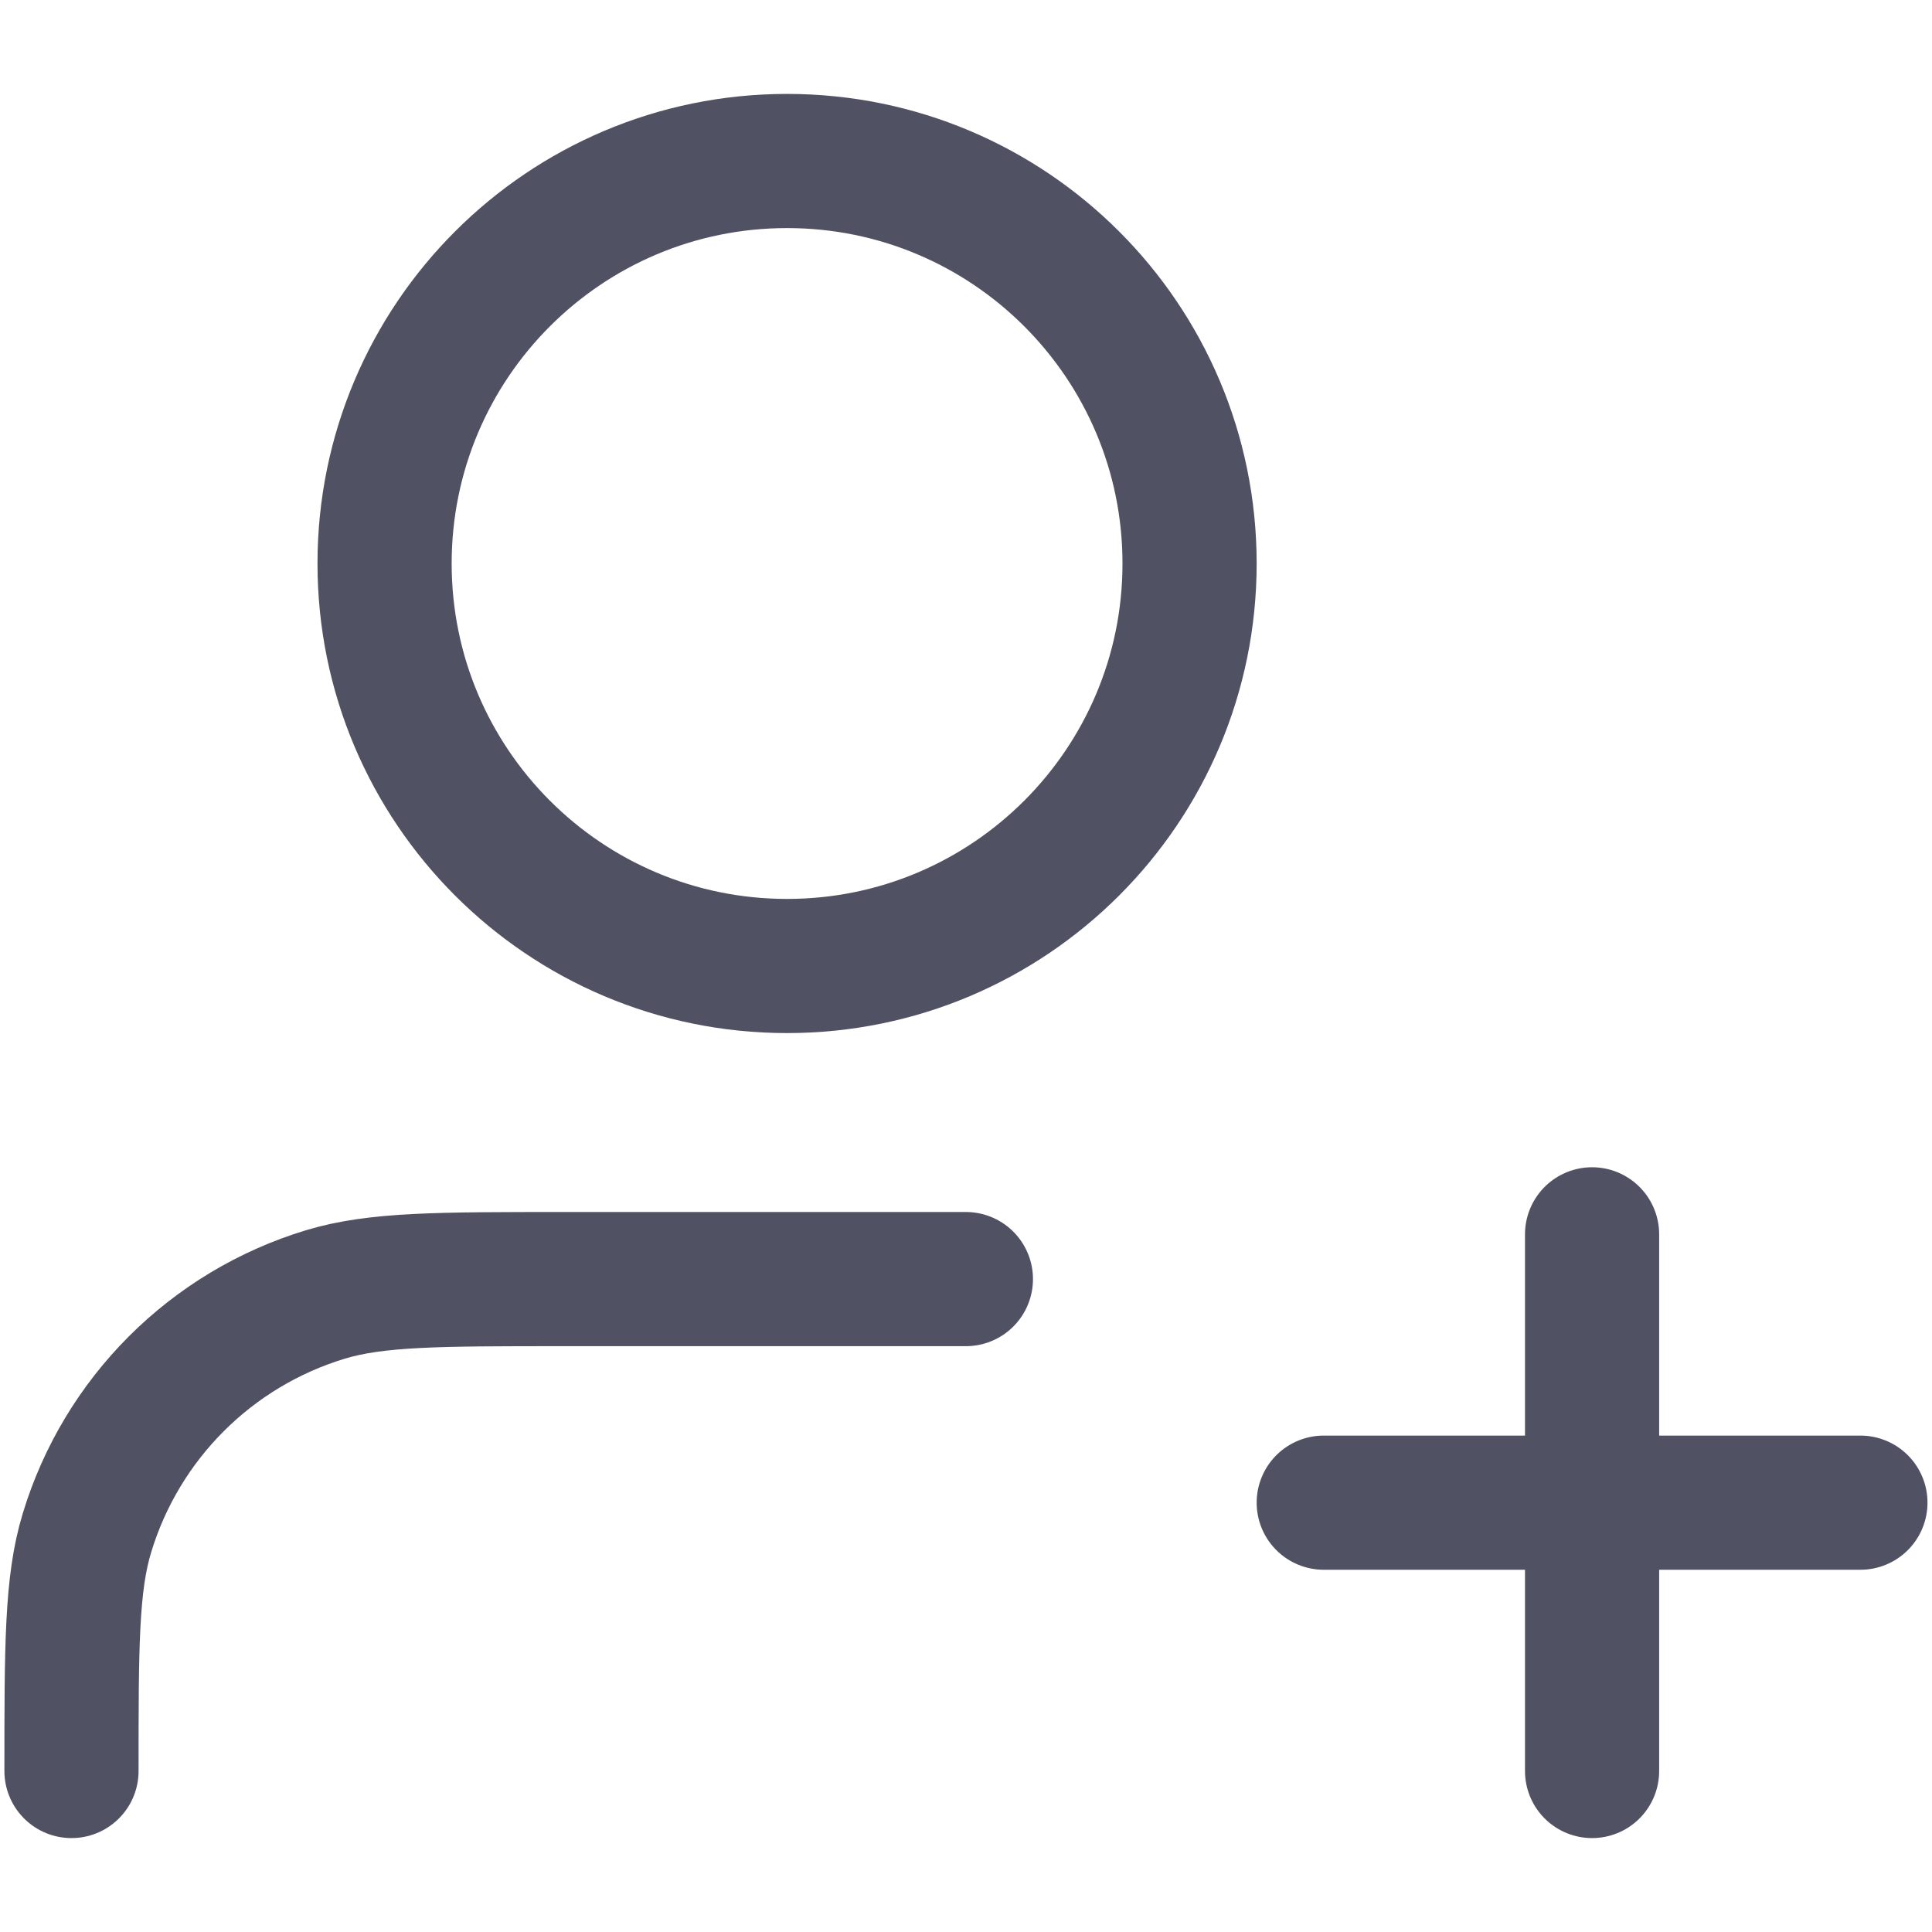 <svg width="18" height="18" viewBox="0 0 18 18" fill="none" xmlns="http://www.w3.org/2000/svg">
<path d="M8.999 11.917H5.249C4.086 11.917 3.505 11.917 3.032 12.06C1.966 12.383 1.133 13.217 0.81 14.282C0.666 14.755 0.666 15.337 0.666 16.5M14.833 16.5V11.5M12.333 14H17.333M11.083 5.25C11.083 7.321 9.404 9 7.333 9C5.262 9 3.583 7.321 3.583 5.25C3.583 3.179 5.262 1.5 7.333 1.5C9.404 1.5 11.083 3.179 11.083 5.25Z" stroke="#515164" stroke-width="1.25" stroke-linecap="round" stroke-linejoin="round"/>
</svg>
